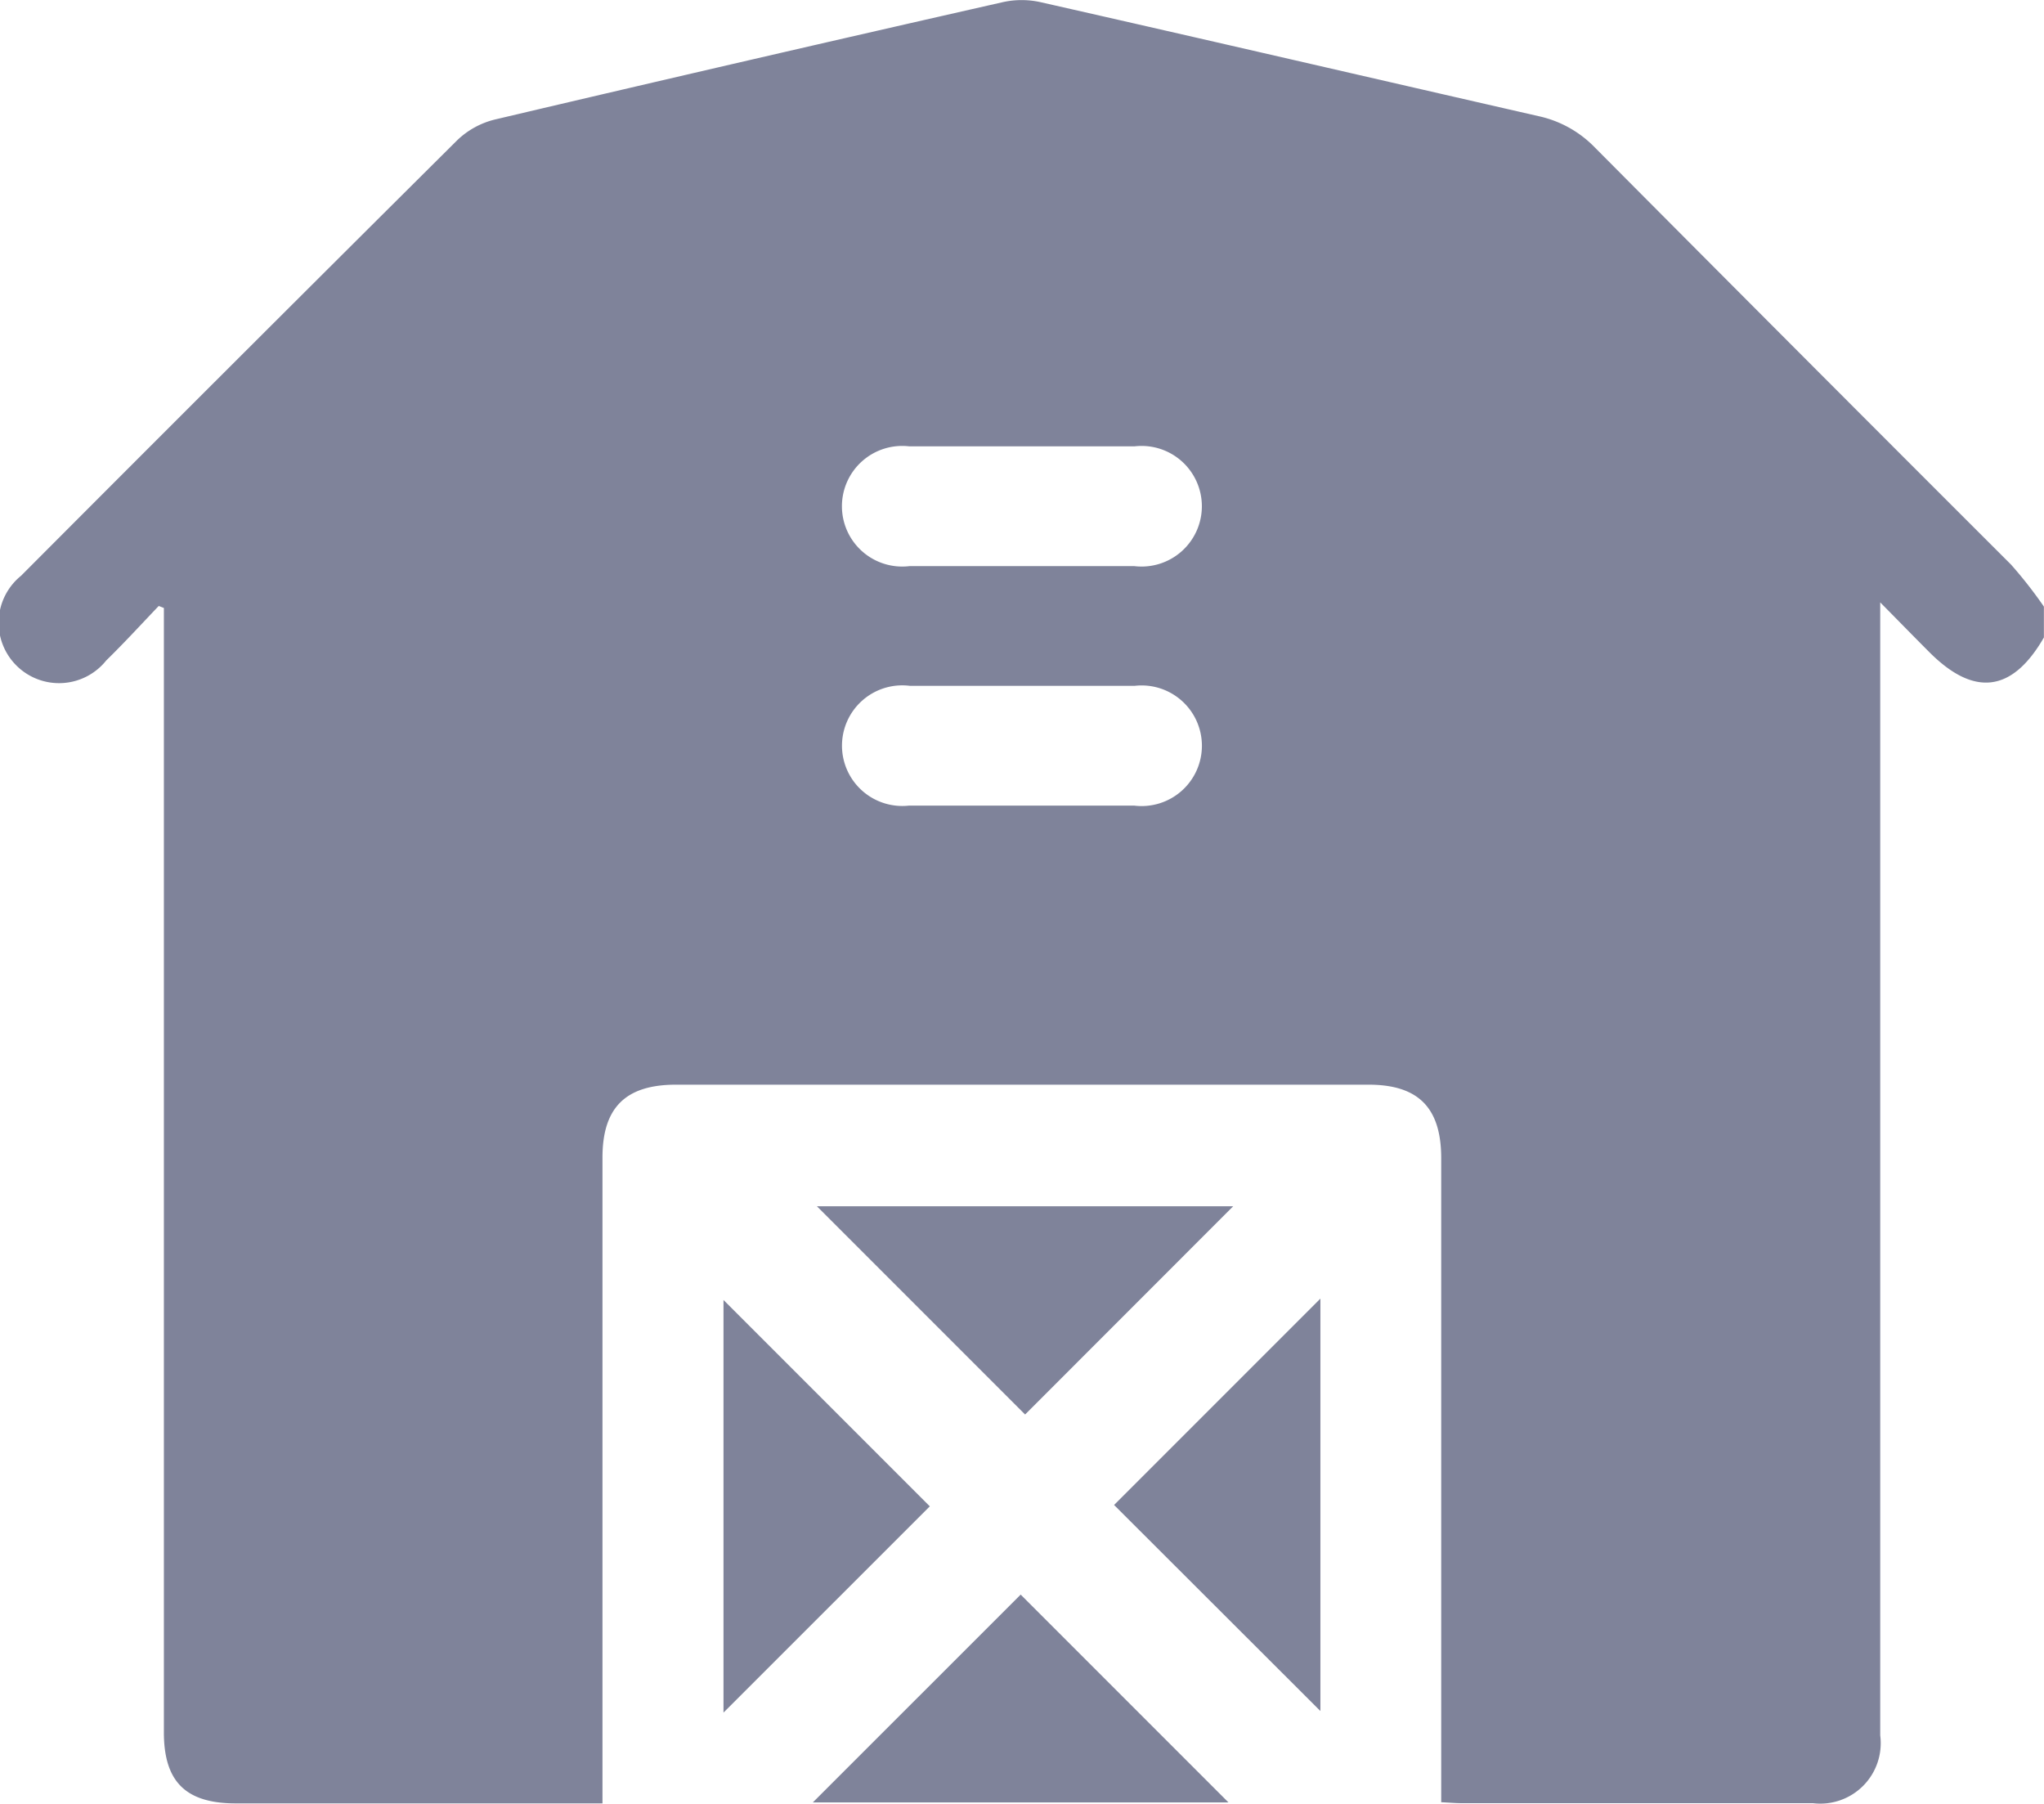 <svg id="Group_402" data-name="Group 402" xmlns="http://www.w3.org/2000/svg" xmlns:xlink="http://www.w3.org/1999/xlink" width="19.457" height="17.166" viewBox="0 0 19.457 17.166">
  <defs>
    <clipPath id="clip-path">
      <rect id="Rectangle_189" data-name="Rectangle 189" width="19.457" height="17.166" fill="#7f839a"/>
    </clipPath>
  </defs>
  <g id="Group_321" data-name="Group 321" clip-path="url(#clip-path)">
    <path id="Path_371" data-name="Path 371" d="M19.456,5.767v.3c-.3.521-.663.568-1.09.14-.145-.145-.288-.292-.468-.474v.277q0,5.253,0,10.506a.575.575,0,0,1-.64.645H13.913c-.061,0-.122-.006-.194-.009v-.24q0-2.945,0-5.889c0-.48-.217-.7-.691-.7H6.435c-.479,0-.7.217-.7.694q0,2.954,0,5.909v.237H2.244c-.476,0-.684-.206-.684-.677q0-5.244,0-10.487V5.786l-.049-.019c-.165.173-.327.35-.5.519A.575.575,0,1,1,.2,5.48Q2.274,3.4,4.355,1.332a.787.787,0,0,1,.358-.195Q7.128.568,9.548.02a.827.827,0,0,1,.354,0c1.583.358,3.164.725,4.746,1.086a1.06,1.06,0,0,1,.536.3q1.976,1.987,3.959,3.967a4.179,4.179,0,0,1,.313.4M9.718,5.388c.36,0,.721,0,1.081,0a.574.574,0,1,0,0-1.14q-1.072,0-2.143,0a.574.574,0,1,0,0,1.14c.354,0,.708,0,1.062,0m.023,1.139c-.36,0-.721,0-1.081,0a.574.574,0,1,0-.007,1.14q1.072,0,2.143,0a.574.574,0,1,0,.007-1.14c-.354,0-.708,0-1.062,0" transform="translate(0 0)" fill="#7f839a"/>
    <path id="Path_372" data-name="Path 372" d="M157.1,226.148l-1.981,1.982-1.982-1.982Z" transform="translate(-145.361 -214.668)" fill="#7f839a"/>
    <path id="Path_373" data-name="Path 373" d="M135.675,247.647V243.72l1.964,1.964-1.964,1.963" transform="translate(-128.788 -231.348)" fill="#7f839a"/>
    <path id="Path_374" data-name="Path 374" d="M210.884,243.434v3.927L208.92,245.4l1.964-1.964" transform="translate(-198.315 -231.077)" fill="#7f839a"/>
    <path id="Path_375" data-name="Path 375" d="M152.424,300.934l1.979-1.978,1.978,1.978Z" transform="translate(-144.687 -283.78)" fill="#7f839a"/>
  </g>
</svg>
